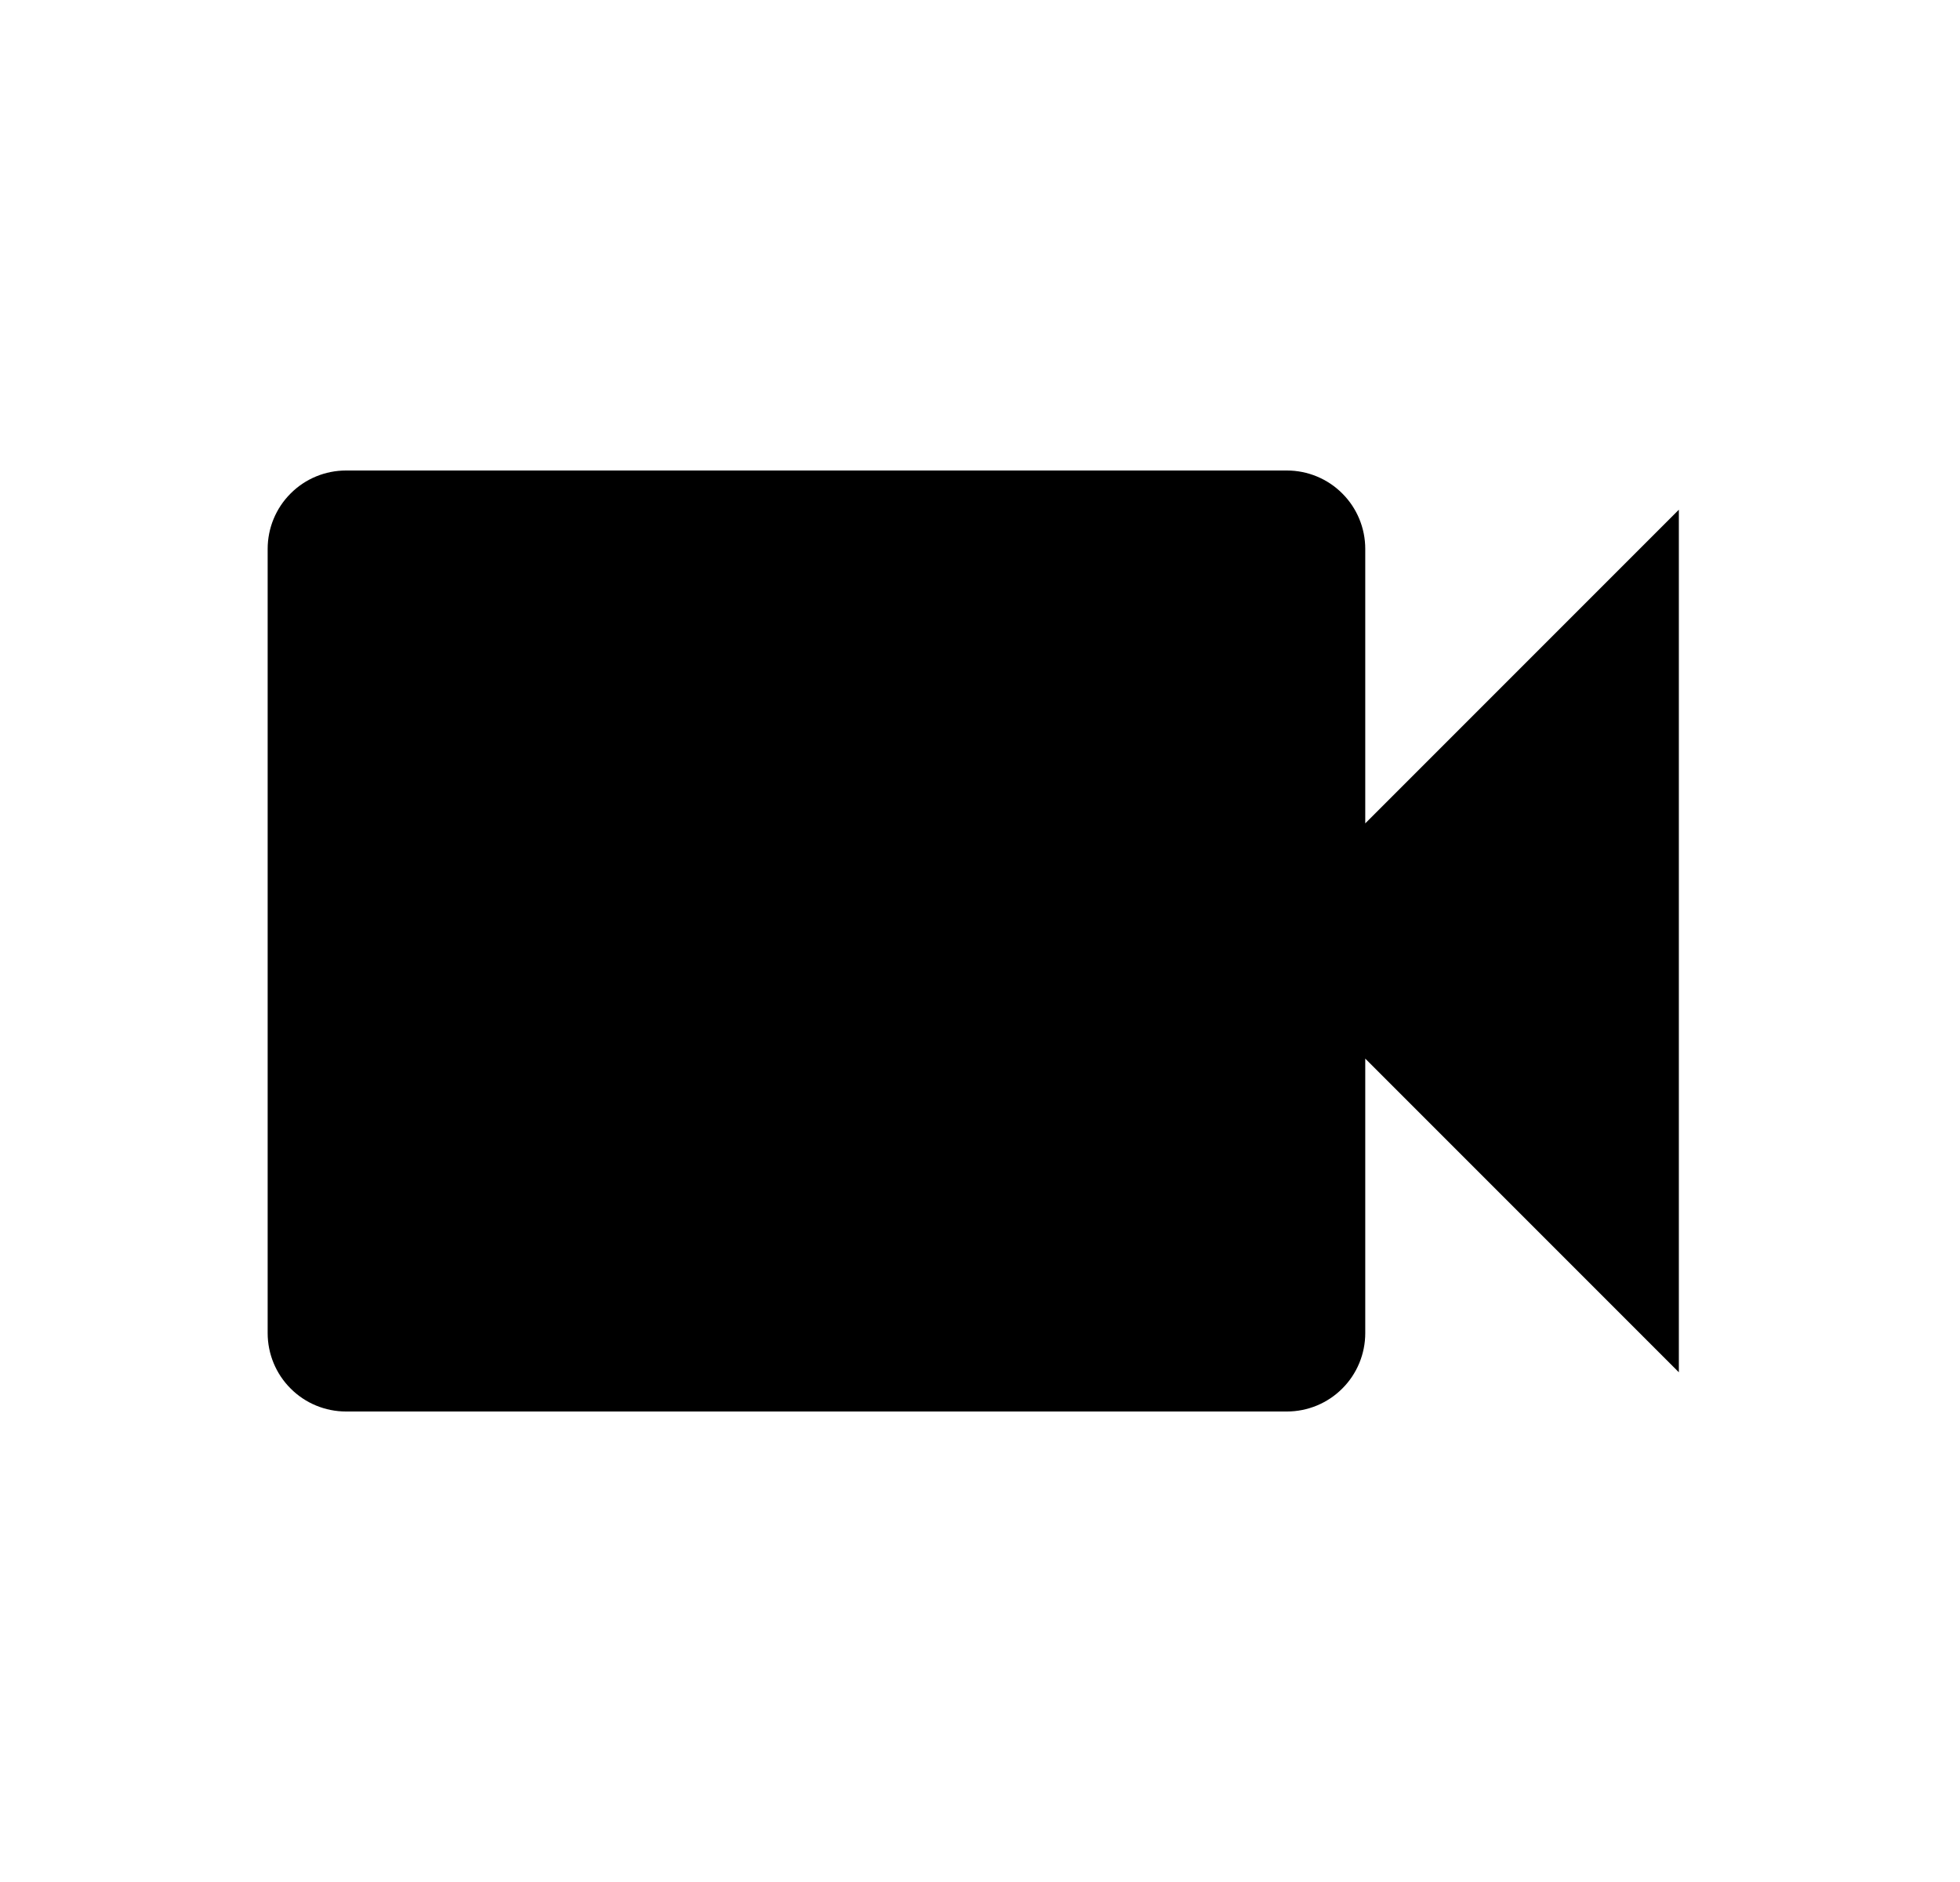 <svg width="25" height="24" viewBox="0 0 25 24" fill="none" xmlns="http://www.w3.org/2000/svg">
<g id="654">
<path id="Vector" d="M17.414 10.5V7C17.414 6.735 17.309 6.48 17.121 6.293C16.934 6.105 16.679 6 16.414 6H4.414C4.149 6 3.894 6.105 3.707 6.293C3.519 6.48 3.414 6.735 3.414 7V17C3.414 17.265 3.519 17.52 3.707 17.707C3.894 17.895 4.149 18 4.414 18H16.414C16.679 18 16.934 17.895 17.121 17.707C17.309 17.52 17.414 17.265 17.414 17V13.5L21.414 17.5V6.5L17.414 10.5Z" fill="black"/>
</g>
</svg>

